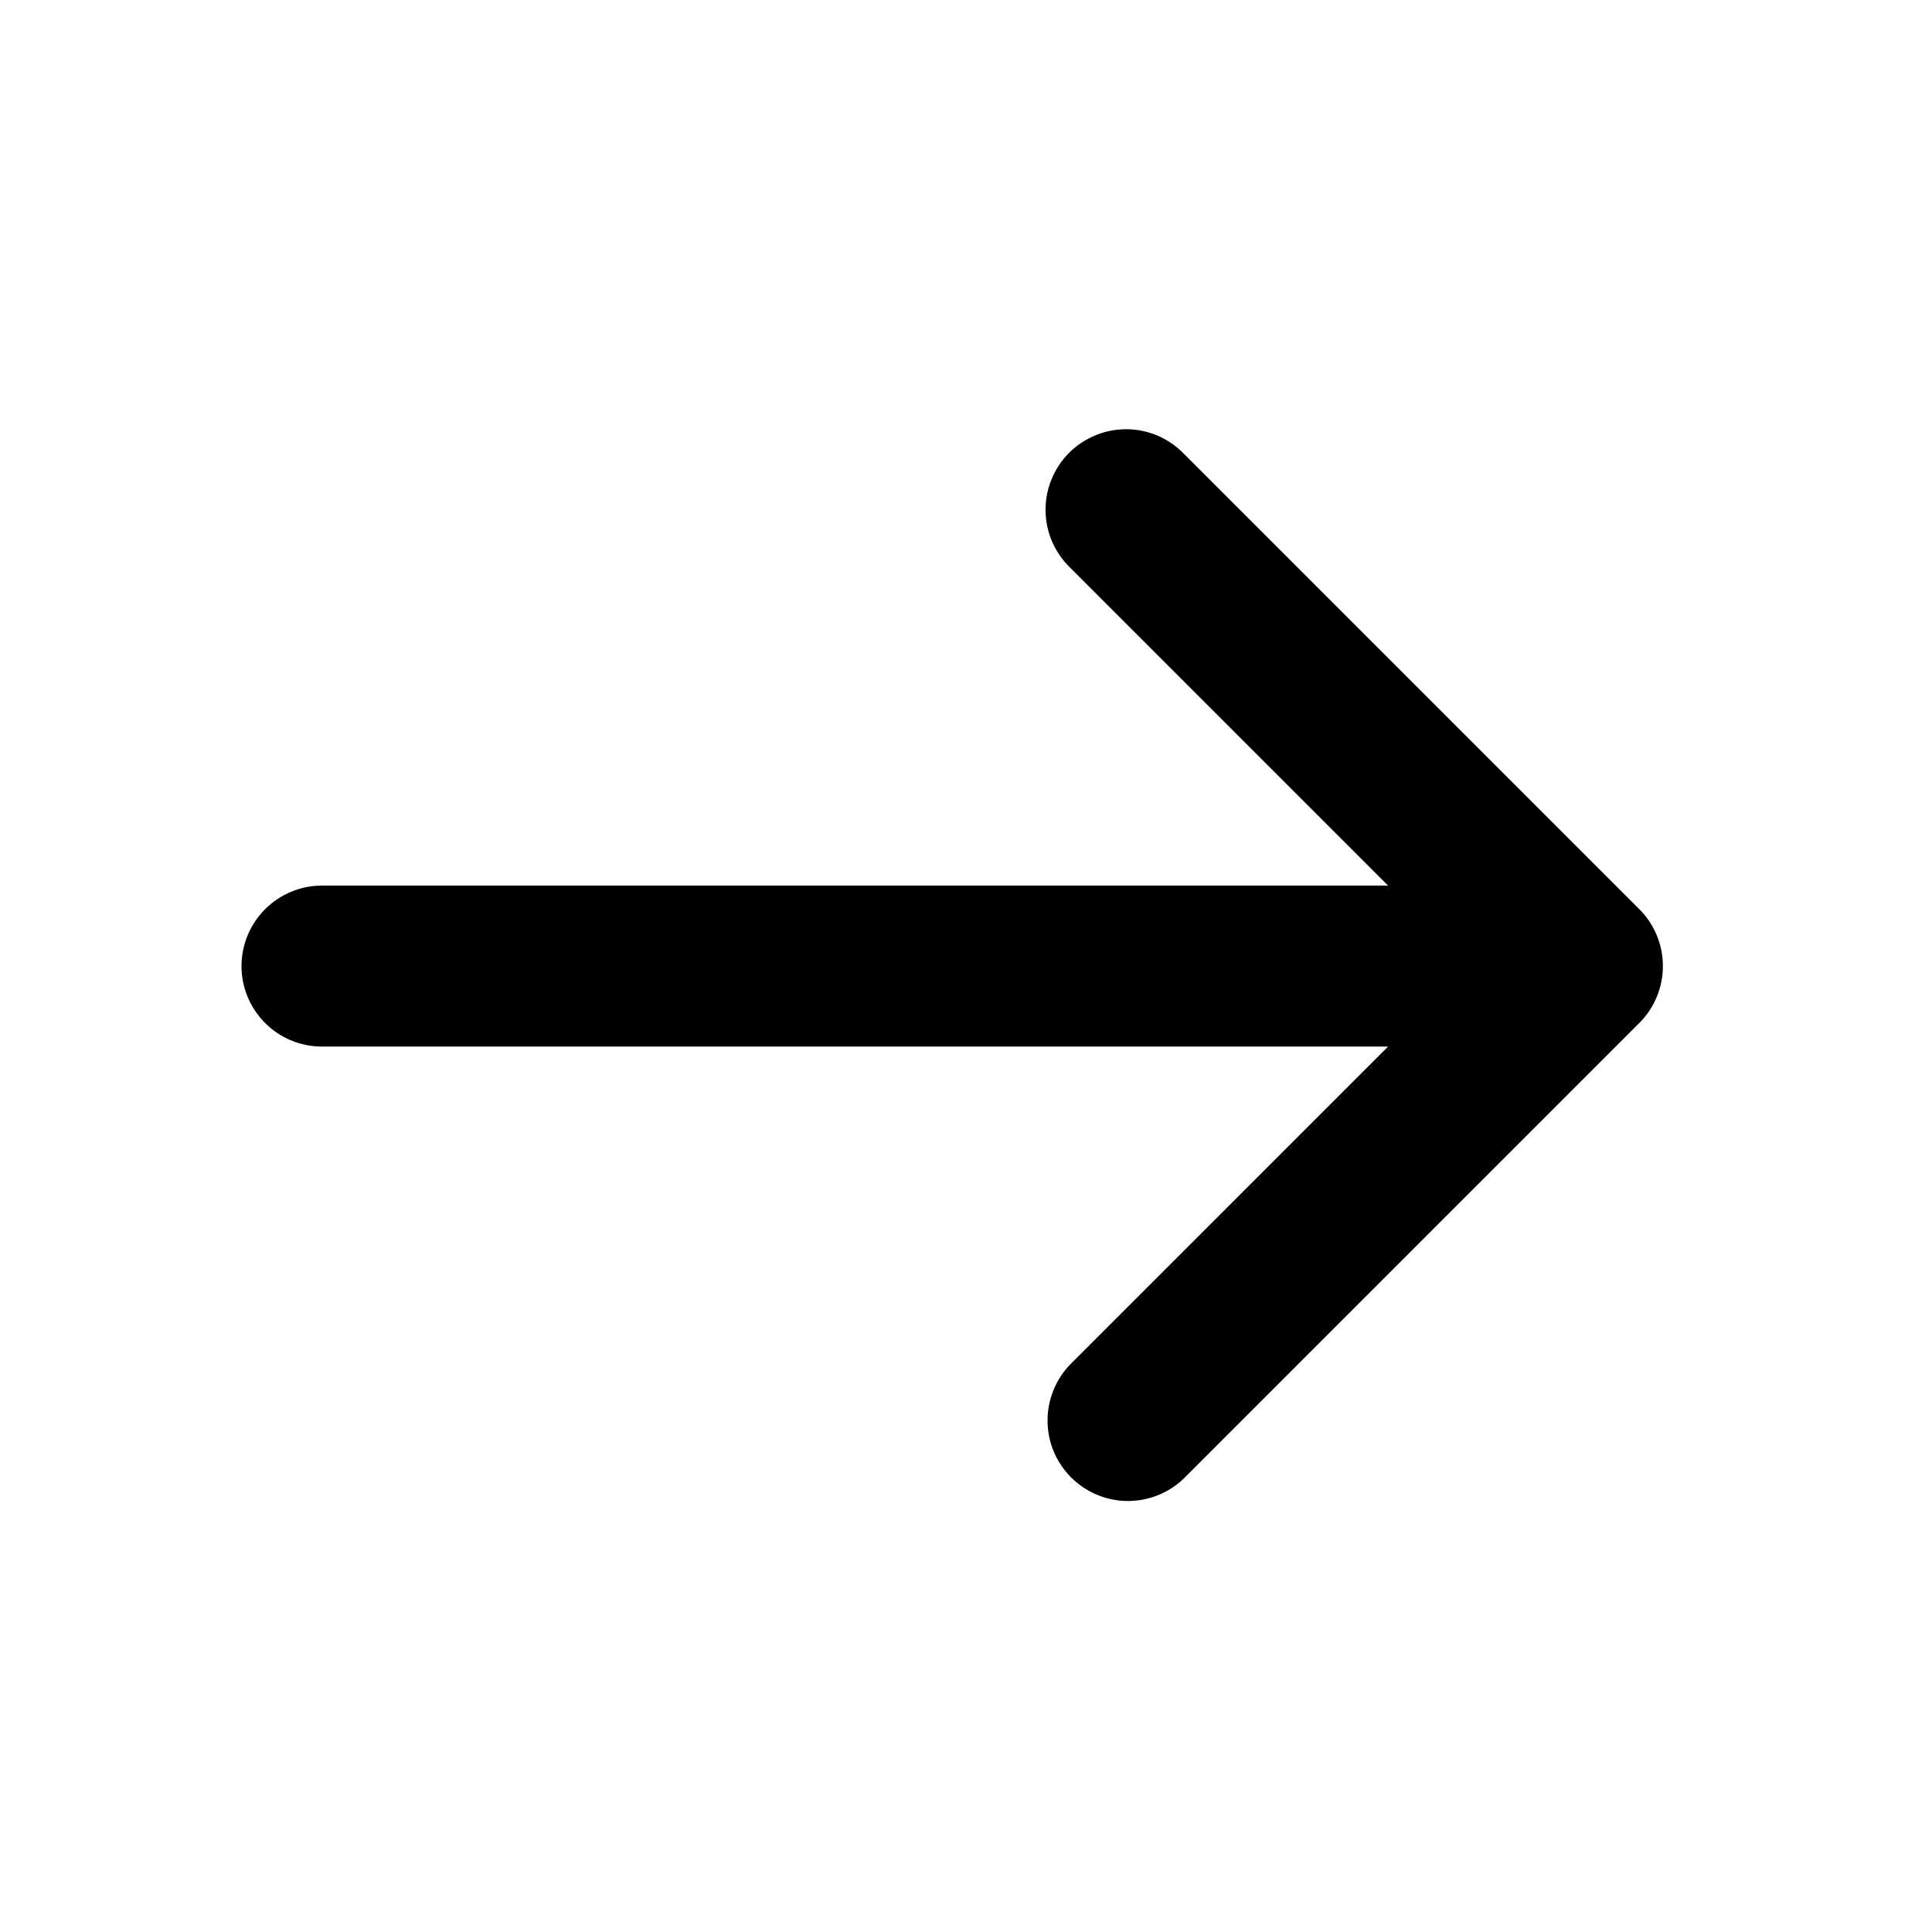 <svg width="24" height="24" viewBox="0 0 24 24" fill="none" xmlns="http://www.w3.org/2000/svg">
<path d="M20.364 12.708C20.552 12.521 20.657 12.267 20.657 12.001C20.657 11.736 20.552 11.482 20.364 11.294L14.707 5.637C14.615 5.542 14.505 5.466 14.383 5.413C14.261 5.361 14.13 5.333 13.997 5.332C13.864 5.331 13.732 5.356 13.61 5.407C13.487 5.457 13.375 5.531 13.281 5.625C13.187 5.719 13.113 5.83 13.063 5.953C13.012 6.076 12.987 6.208 12.988 6.341C12.989 6.473 13.017 6.605 13.069 6.727C13.122 6.849 13.198 6.959 13.293 7.051L17.243 11.001L4 11.001C3.735 11.001 3.481 11.107 3.293 11.294C3.106 11.482 3 11.736 3 12.001C3 12.267 3.106 12.521 3.293 12.708C3.481 12.896 3.735 13.001 4 13.001L17.243 13.001L13.293 16.951C13.111 17.14 13.011 17.392 13.013 17.655C13.015 17.917 13.12 18.168 13.306 18.353C13.491 18.538 13.742 18.644 14.004 18.646C14.266 18.648 14.519 18.547 14.707 18.365L20.364 12.708Z" fill="black"/>
</svg>
